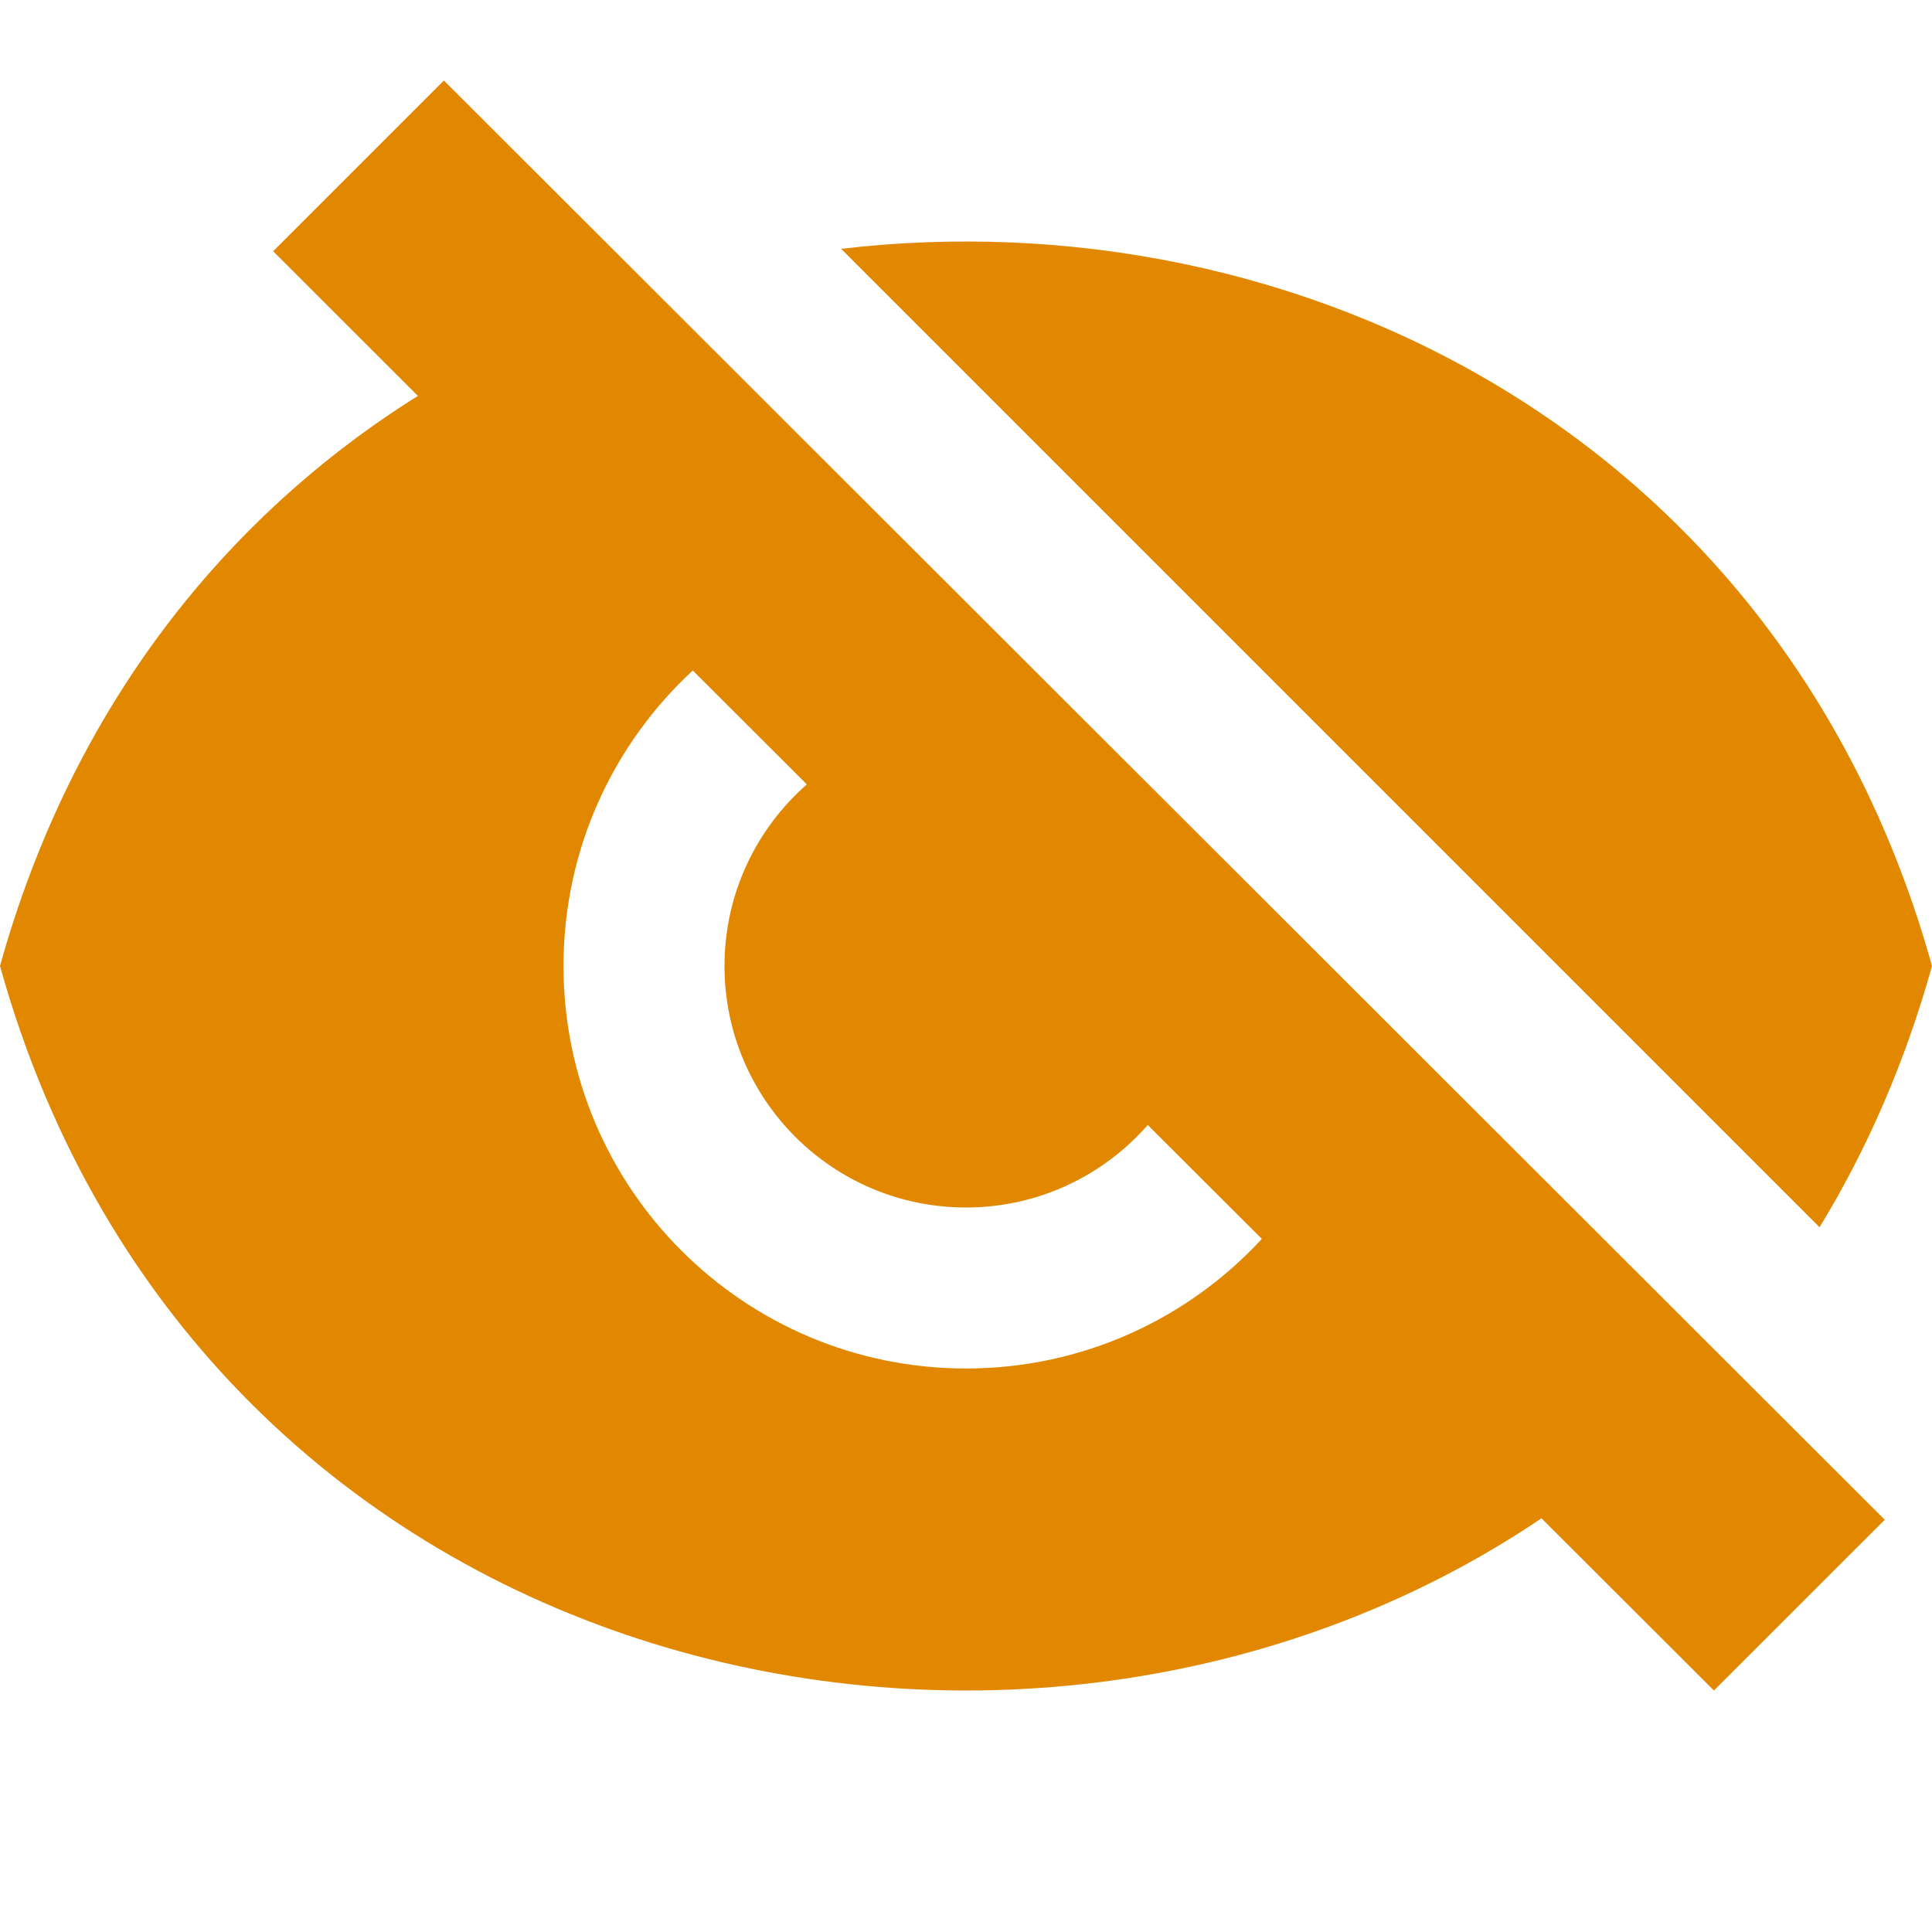 <svg xmlns="http://www.w3.org/2000/svg" width="24" height="24" viewBox="0 0 24 24" fill="none"><rect width="24" height="24" fill="none"/>
<g clip-path="url(#clip0_91610_9413)">
<path fill-rule="evenodd" clip-rule="evenodd" d="M19.149 18.861L21.291 21L23.413 18.879L5.514 1L3.393 3.121L5.191 4.918C2.811 6.409 0.899 8.77 0 12C2.485 20.925 12.702 23.212 19.149 18.861ZM15.675 15.39L14.258 13.975C13.708 14.603 12.9 15 12 15C10.343 15 9 13.657 9 12C9 11.101 9.396 10.294 10.023 9.744L8.606 8.329C7.618 9.242 7 10.549 7 12C7 14.761 9.239 17 12 17C13.453 17 14.762 16.38 15.675 15.39Z" fill="#E28800"/>
<path d="M22.603 15.245C23.19 14.284 23.665 13.202 24 12C22.162 5.398 16.093 2.428 10.449 3.091L22.603 15.245Z" fill="#E28800"/>
</g>
<defs>
<clipPath id="clip0_91610_9413">
<rect width="24" height="24" fill="white"/>
</clipPath>
</defs>
</svg>

